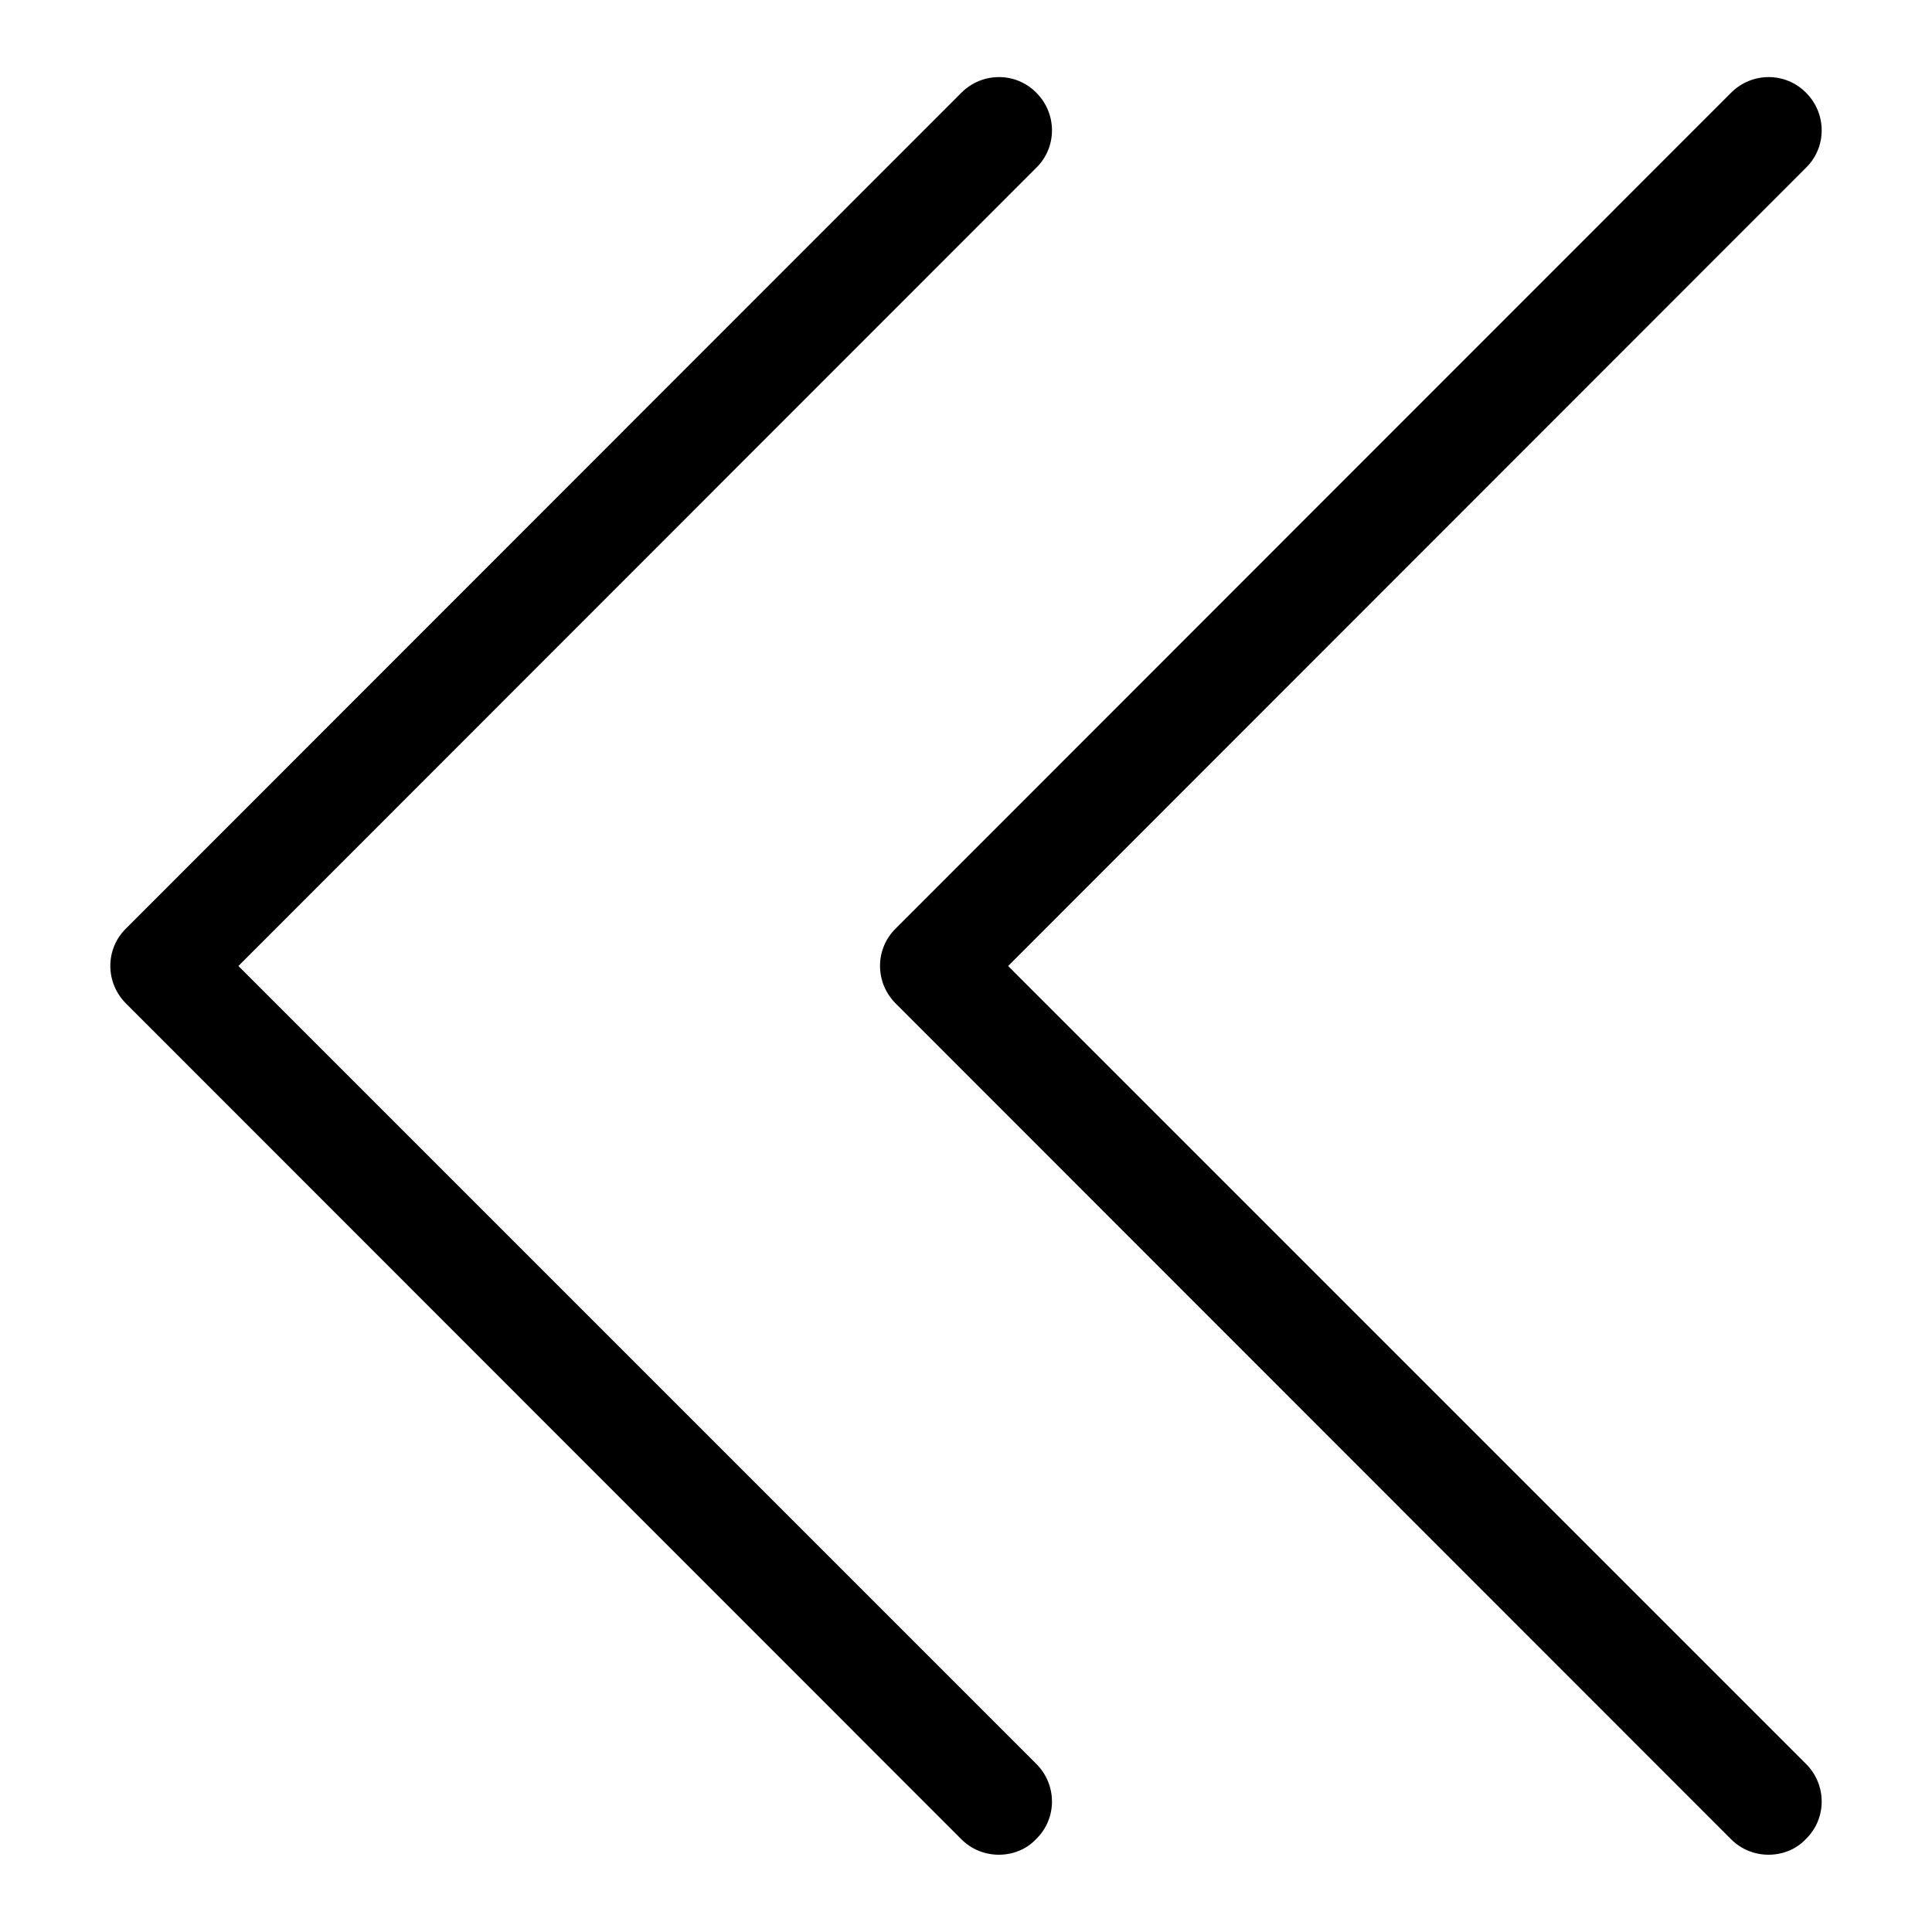 <?xml version="1.0" encoding="utf-8"?>
<!-- Generator: Adobe Illustrator 21.0.0, SVG Export Plug-In . SVG Version: 6.00 Build 0)  -->
<svg version="1.1" id="Layer_1" xmlns="http://www.w3.org/2000/svg" xmlns:xlink="http://www.w3.org/1999/xlink" x="0px" y="0px"
	 viewBox="0 0 500 500" style="enable-background:new 0 0 500 500;" xml:space="preserve">
<g>
	<path d="M457.7,480c-3.5,0-7-1.3-9.7-4L231.8,259.7c-5.4-5.4-5.4-14.1,0-19.4L448,24c5.4-5.4,14.1-5.4,19.4,0
		c5.4,5.4,5.4,14.1,0,19.4L260.9,250l206.5,206.5c5.4,5.4,5.4,14.1,0,19.4C464.8,478.7,461.2,480,457.7,480z"/>
</g>
<g>
	<path d="M258.5,480c-3.5,0-7-1.3-9.7-4L32.6,259.7c-5.4-5.4-5.4-14.1,0-19.4L248.8,24c5.4-5.4,14.1-5.4,19.4,0
		c5.4,5.4,5.4,14.1,0,19.4L61.7,250l206.5,206.5c5.4,5.4,5.4,14.1,0,19.4C265.6,478.7,262,480,258.5,480z"/>
</g>
</svg>
